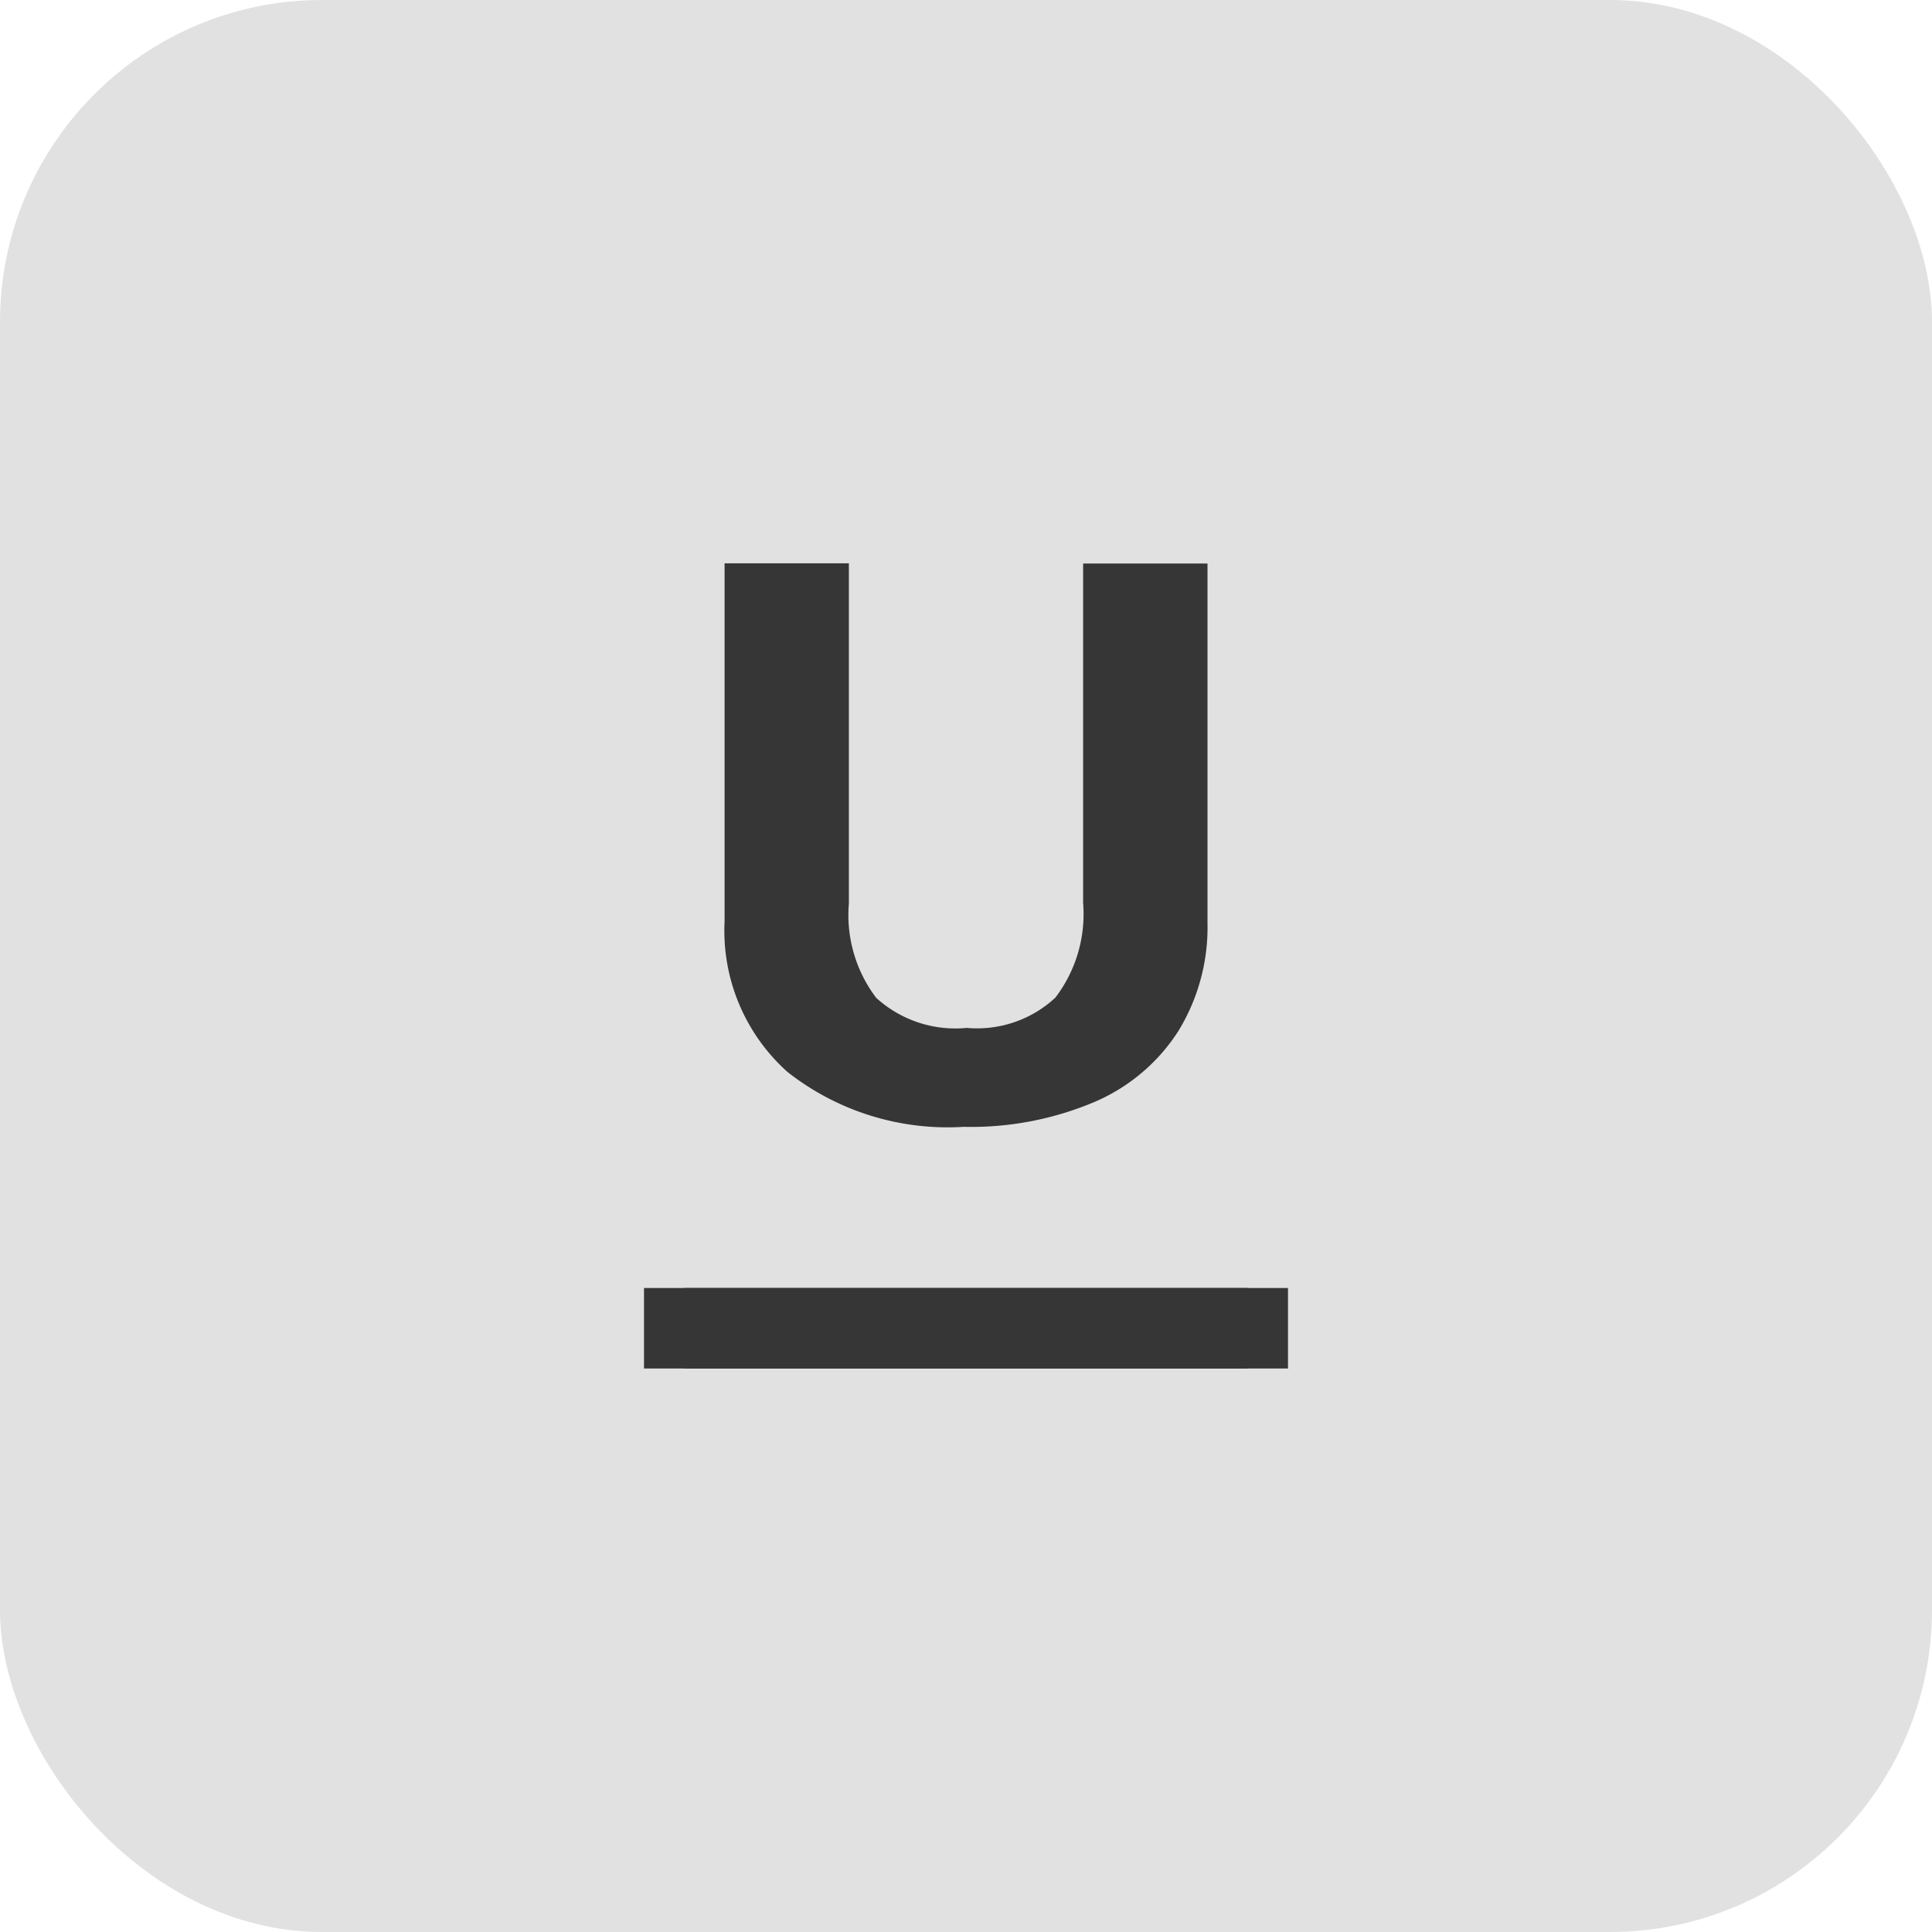 <svg xmlns="http://www.w3.org/2000/svg" width="24" height="24" viewBox="0 0 24 24">
  <g id="ic_txtunderline_hover" transform="translate(2115 2723)">
    <rect id="Rectangle_2782" data-name="Rectangle 2782" width="24" height="24" rx="4" transform="translate(-2115 -2723)" fill="#e1e1e1"/>
    <g id="Group_2081" data-name="Group 2081" transform="translate(-93 40.528)">
      <path id="Path_1673" data-name="Path 1673" d="M7.274-10.708V-6.24A2.466,2.466,0,0,1,6.912-4.9a2.319,2.319,0,0,1-1.047.883,3.935,3.935,0,0,1-1.62.307,3.218,3.218,0,0,1-2.19-.683,2.354,2.354,0,0,1-.78-1.868v-4.449H2.819v4.227a1.7,1.7,0,0,0,.34,1.171,1.461,1.461,0,0,0,1.125.373,1.428,1.428,0,0,0,1.1-.376A1.71,1.71,0,0,0,5.729-6.49v-4.218Z" transform="translate(-2014.274 -2745.82)" fill="#363636"/>
      <g id="Rectangle_2754" data-name="Rectangle 2754" transform="translate(-2014 -2747.528)" fill="#363636" stroke="#363636" stroke-width="1">
        <rect width="8" height="1" stroke="none"/>
        <rect x="0.5" y="0.5" width="7" fill="none"/>
      </g>
    </g>
  </g>
</svg>
